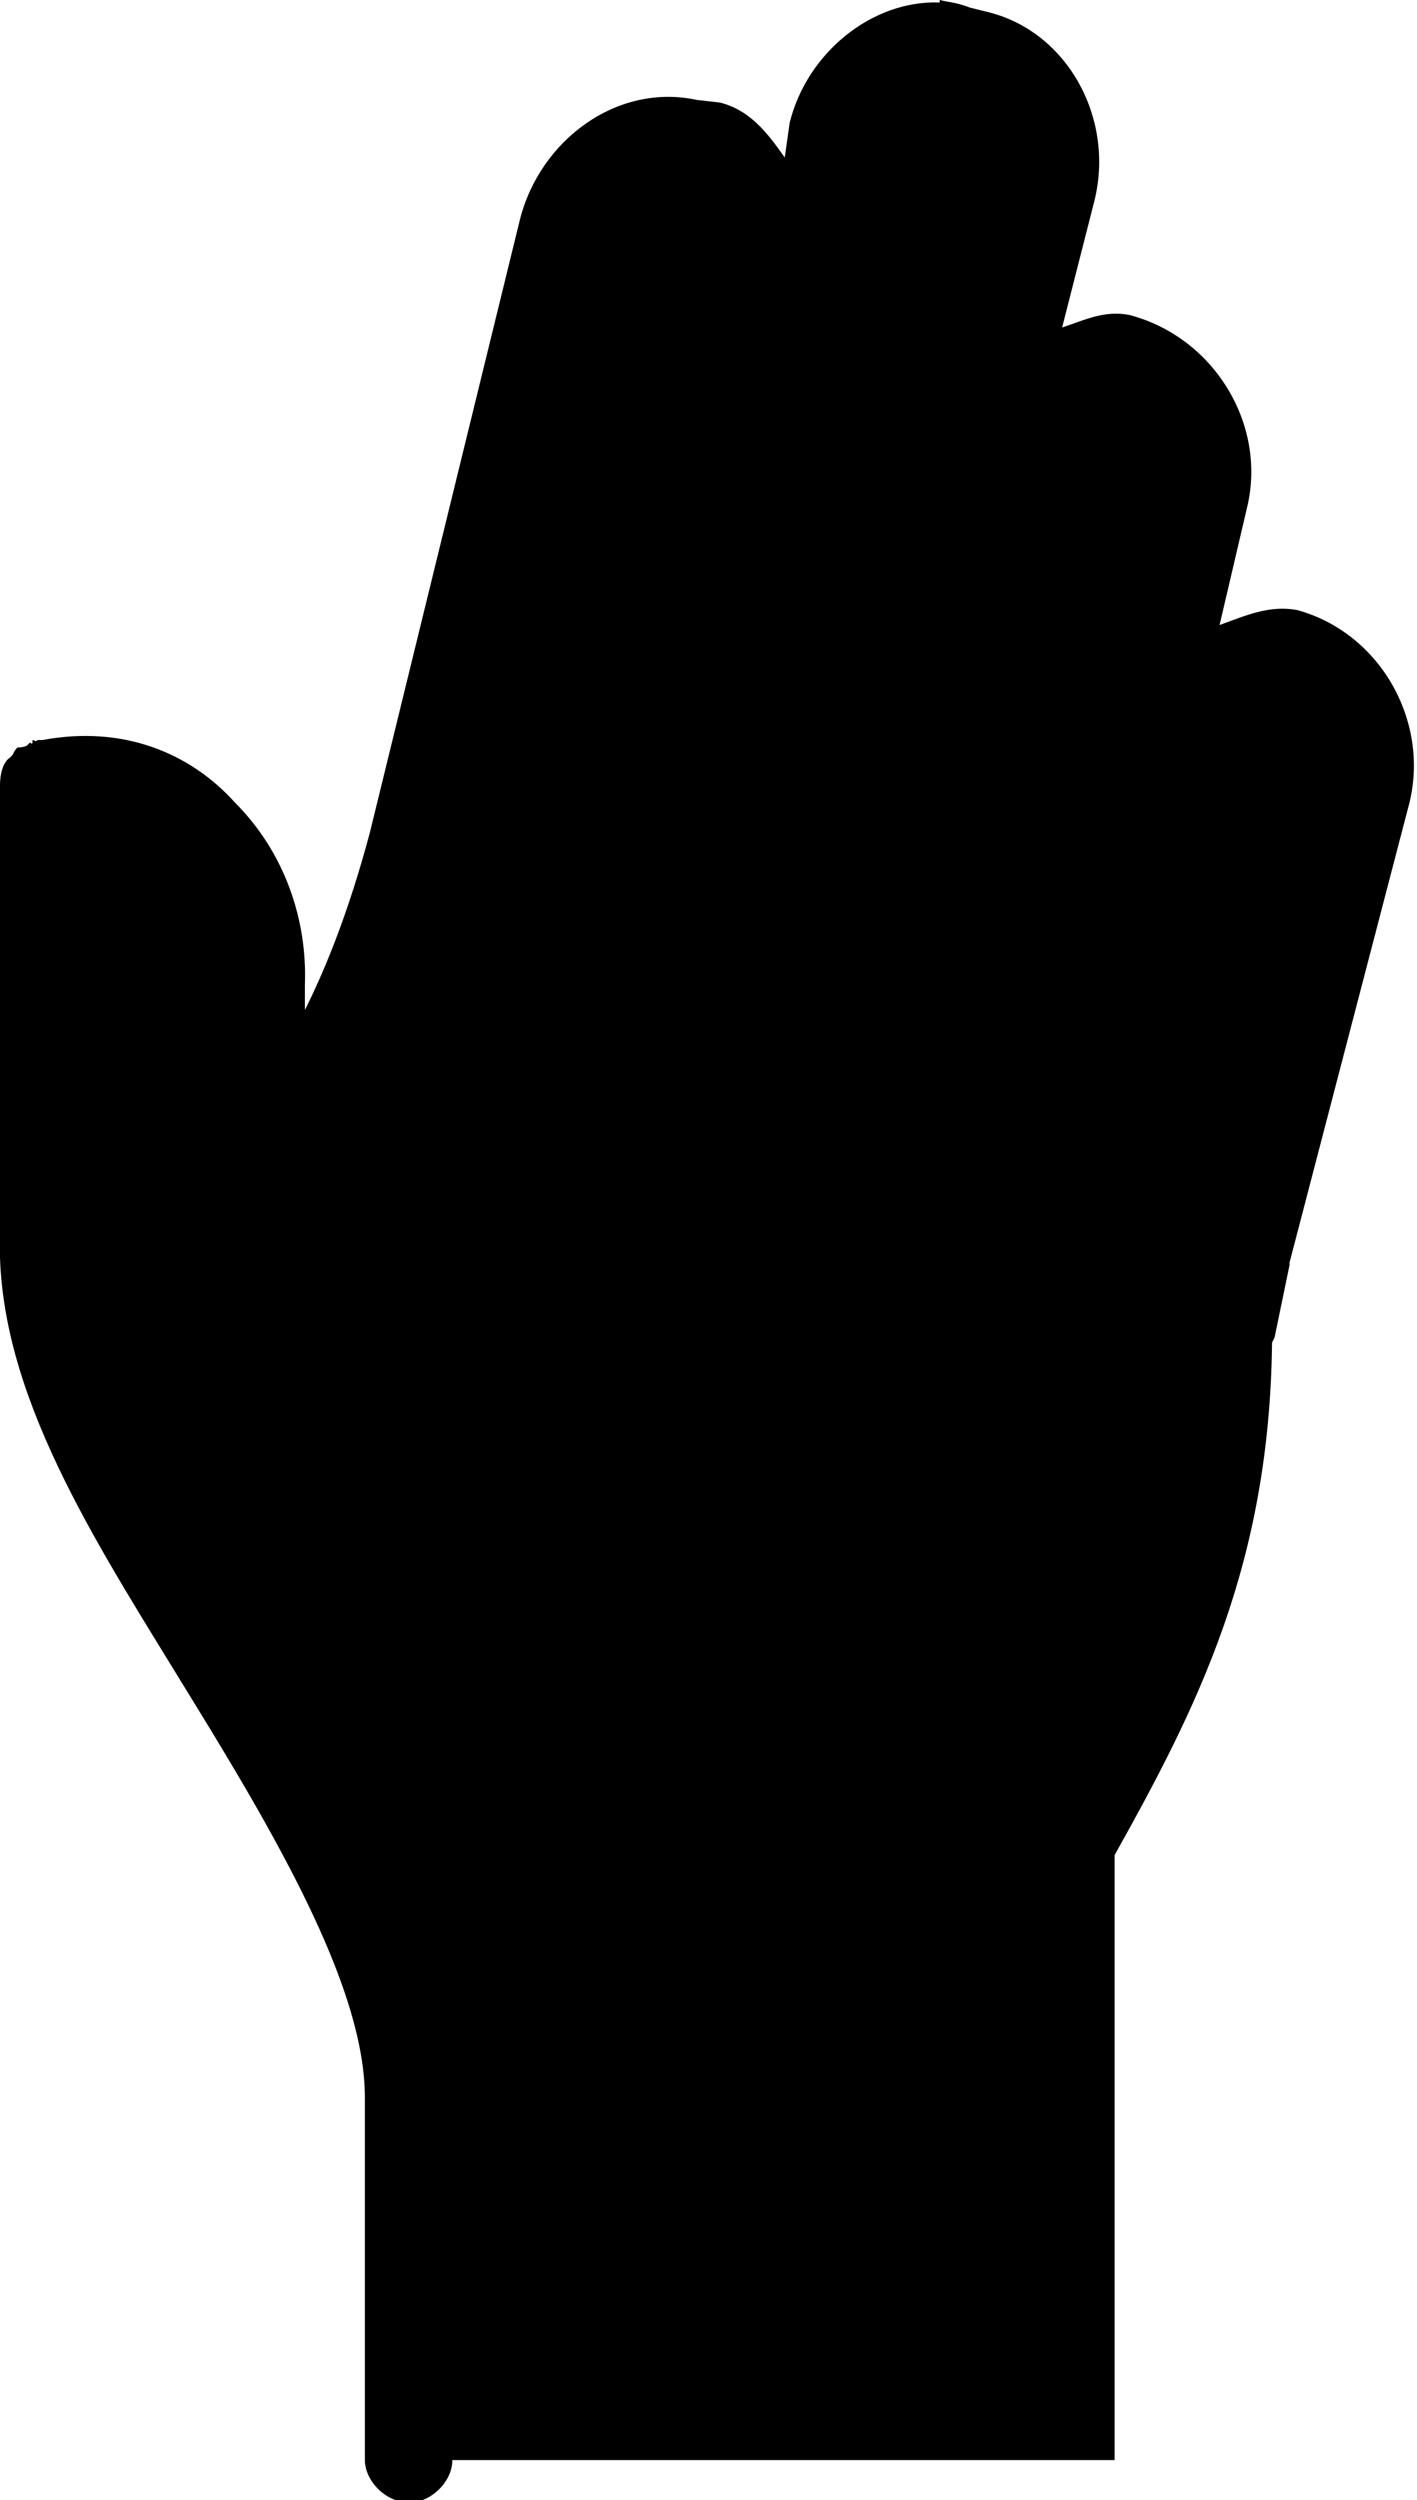 <?xml version="1.0" encoding="utf-8"?>
<svg version="1.1" xmlns="http://www.w3.org/2000/svg" xmlns:xlink="http://www.w3.org/1999/xlink" x="0px" y="0px"
 viewBox="0 0 56.7 100" style="enable-background:new 0 0 56.7 100;" xml:space="preserve">
<path d="M37.6,0.1c-2.7-0.1-5.3,2-6,4.8l-0.2,1.4c-0.7-1-1.4-1.9-2.6-2.2L27.9,4c-3.2-0.7-6.3,1.6-7.1,4.8l-6,24.5
c-0.8,3-1.7,5.3-2.6,7.1v-1c0.1-2.6-0.8-5.3-2.8-7.3c-1.8-2-4.5-3.1-7.7-2.5l0,0c-0.1,0-0.1,0-0.2,0c-0.1,0.1-0.1,0-0.2,0v0.1
c0,0.1-0.1,0-0.1,0l-0.1,0.1c-0.1,0.1-0.4,0.1-0.4,0.1C0.6,30,0.6,30,0.5,30.2l-0.1,0.1C0.1,30.5,0,31,0,31.4v18.8
c0,0.1,0,0.1,0,0.1c0.2,6,4.1,11.8,7.7,17.7c3.7,6,6.9,11.7,6.9,15.9v14.5c0,0.8,0.8,1.7,1.8,1.7c0.8,0,1.7-0.8,1.7-1.7l23.2,0h3.3
V74.2c3.3-5.9,6.2-11.6,6.3-20.5l0.1-0.2l0.6-2.9v-0.1l4.8-18.4c0.8-3.3-1.2-6.8-4.5-7.7c-1.1-0.2-2,0.2-3.1,0.6l1.1-4.7
c0.8-3.3-1.3-6.8-4.7-7.7c-1-0.2-1.8,0.2-2.7,0.5L43.8,8c0.8-3.3-1.1-6.7-4.2-7.5l-0.8-0.2C38.3,0.1,38,0.1,37.6,0L37.6,0.1
L37.6,0.1z"/>
</svg>
